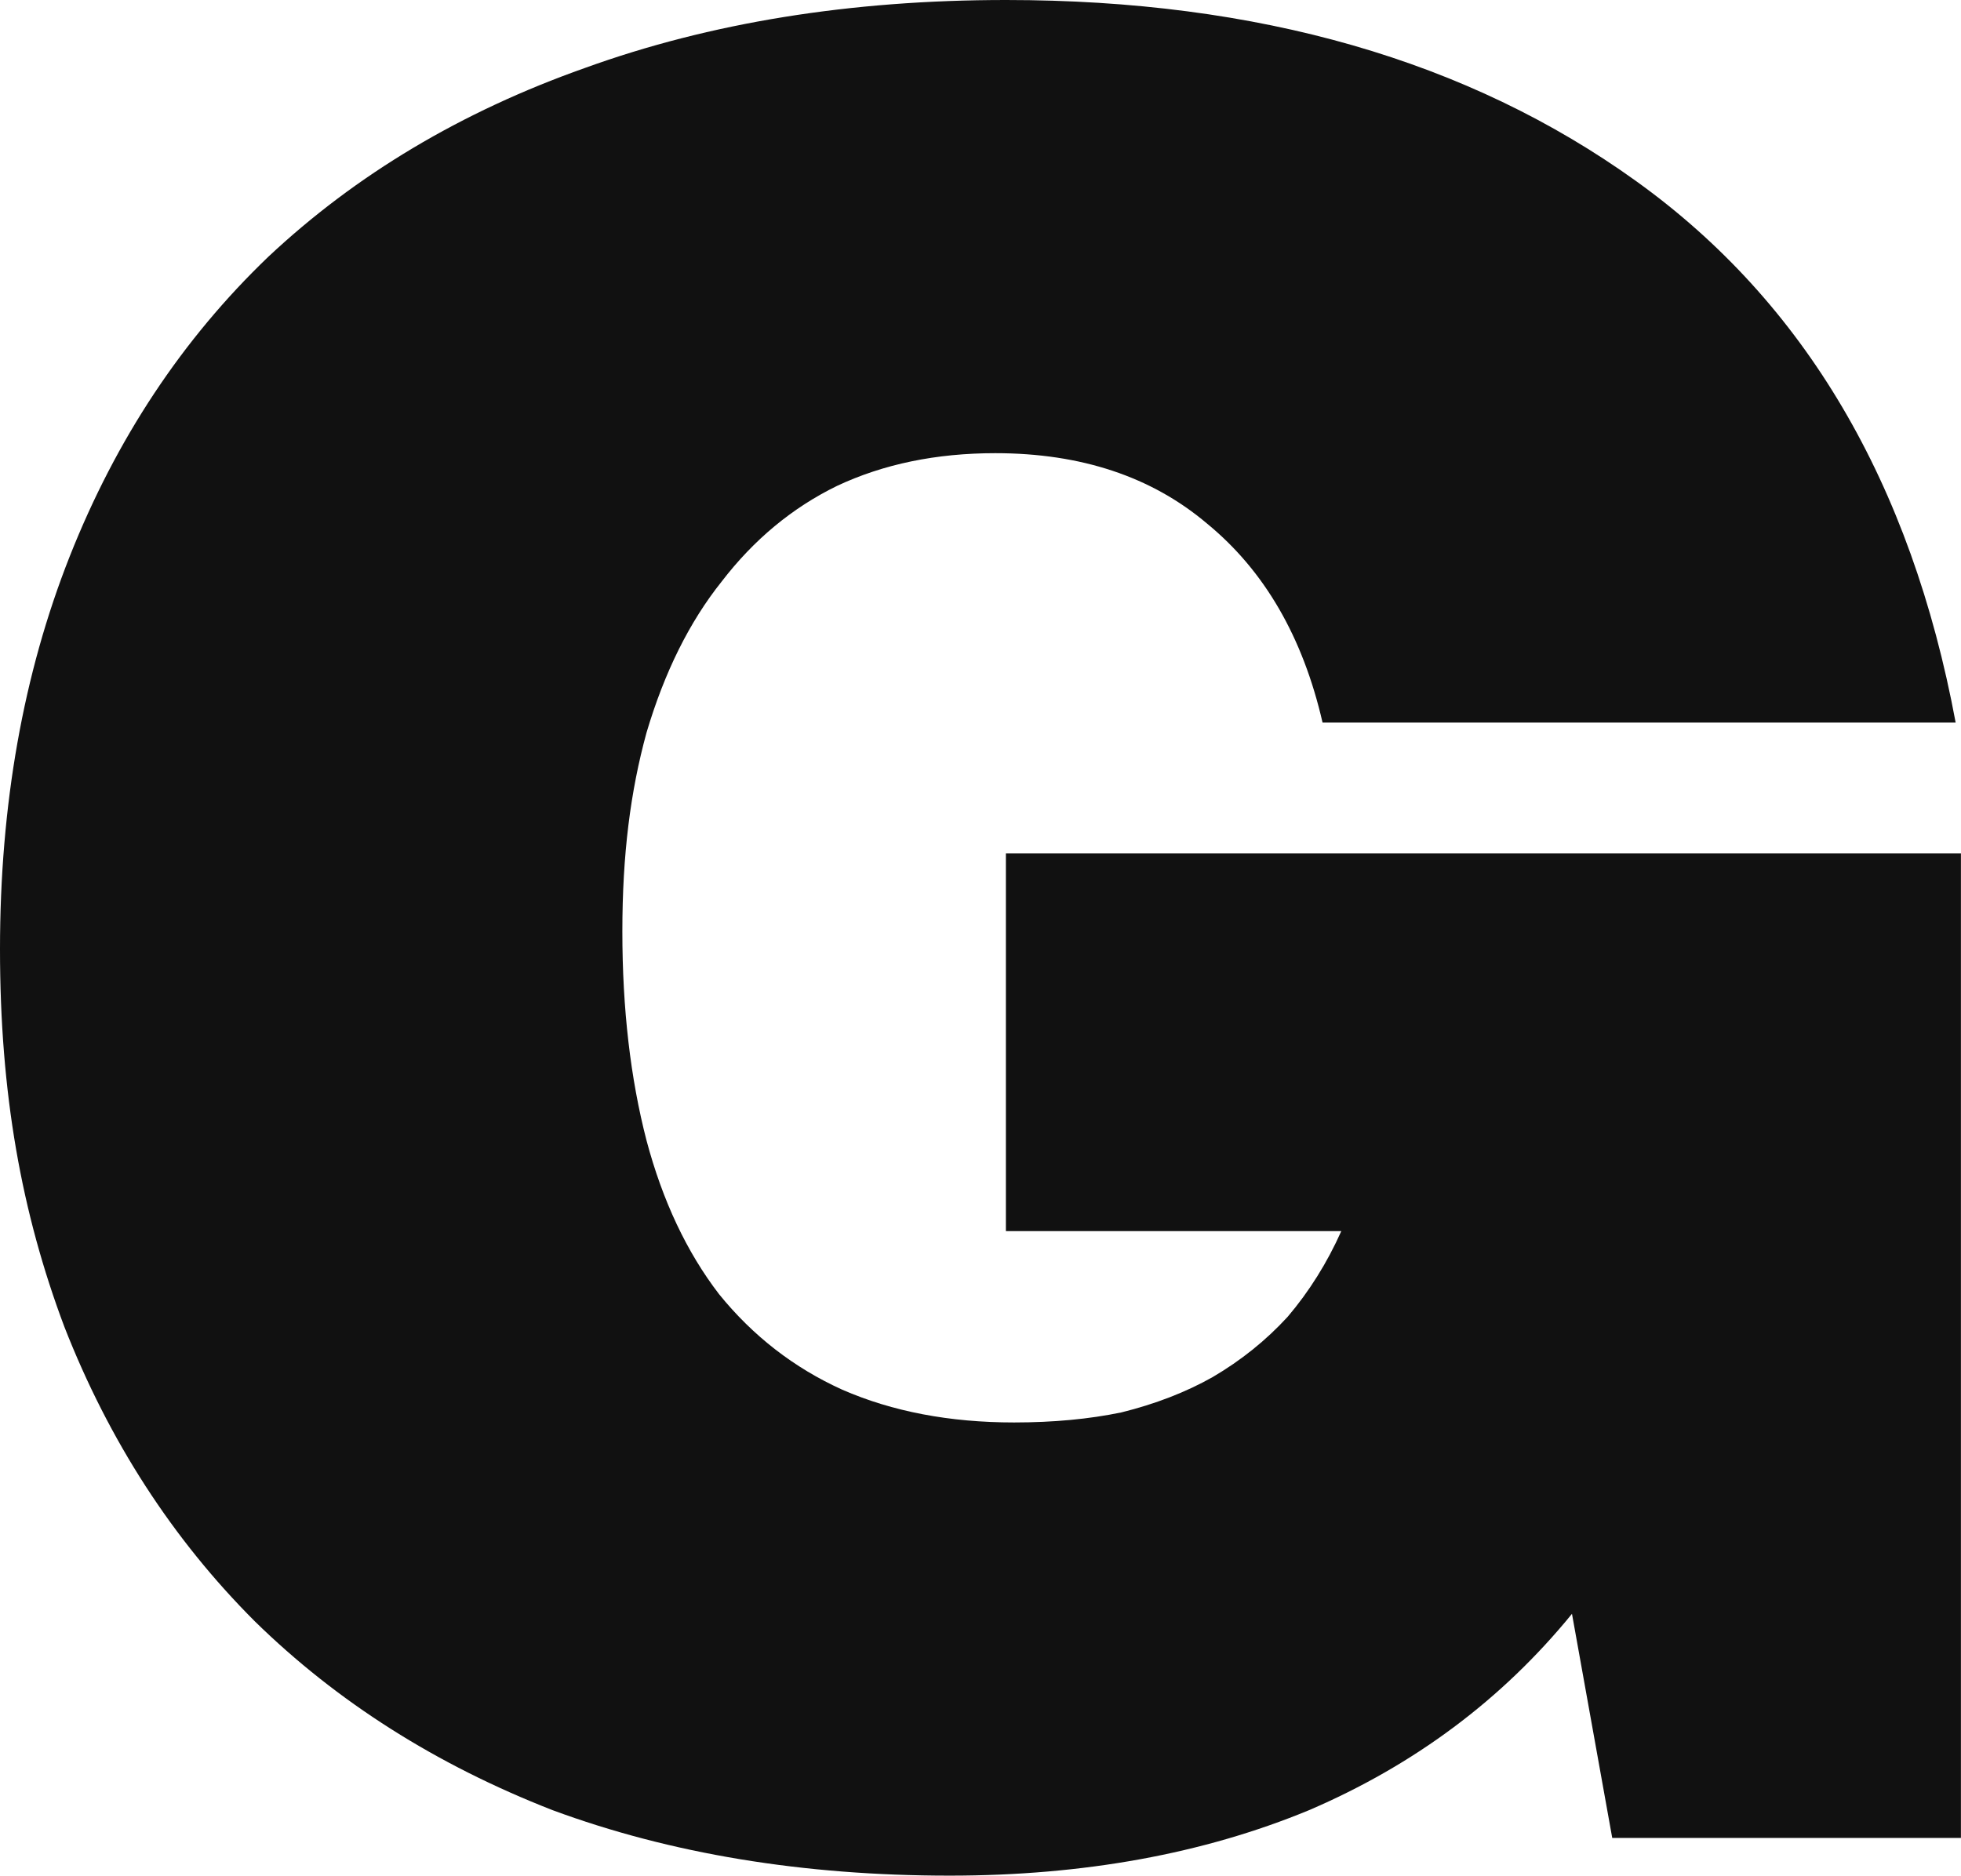<?xml version="1.0" encoding="UTF-8"?>
<svg id="_레이어_1" data-name="레이어 1" xmlns="http://www.w3.org/2000/svg" viewBox="0 0 279.11 267">
  <defs>
    <style>
      .cls-1 {
        fill: #111;
      }
    </style>
  </defs>
  <path class="cls-1" d="M143.18,175.25h47.73c-2.03,4.54-4.58,8.6-7.63,12.19-3.06,3.34-6.62,6.21-10.7,8.6-3.81,2.15-8.14,3.82-12.98,5.02-4.58.95-9.67,1.43-15.27,1.43-9.16,0-17.31-1.55-24.44-4.66-6.87-3.11-12.73-7.65-17.56-13.62-4.58-5.97-8.02-13.26-10.31-21.86-2.29-8.84-3.44-18.76-3.44-29.75s1.15-19.95,3.44-28.31c2.55-8.6,6.11-15.77,10.69-21.5,4.58-5.97,10.05-10.51,16.42-13.62,6.62-3.11,14.13-4.66,22.53-4.66,12.22,0,22.27,3.35,30.16,10.04,8.15,6.69,13.62,16.13,16.42,28.31h90.11c-6.36-34.17-21.51-59.85-45.44-77.05C208.99,8.6,179.08,0,143.18,0,121.04,0,101.05,3.23,83.24,9.68c-17.56,6.21-32.58,15.17-45.06,26.88-12.22,11.71-21.64,25.92-28.26,42.65C3.31,95.93,0,114.57,0,135.11s3.05,37.51,9.16,53.76c6.36,16.25,15.4,30.22,27.11,41.93,11.71,11.47,25.84,20.43,42.38,26.88,16.8,6.21,35.64,9.32,56.51,9.32,19.09,0,36.14-3.11,51.16-9.32,15.02-6.45,27.49-15.77,37.42-27.95l5.73,31.9h49.63V121.49h-135.93v53.76Z"/>
</svg>